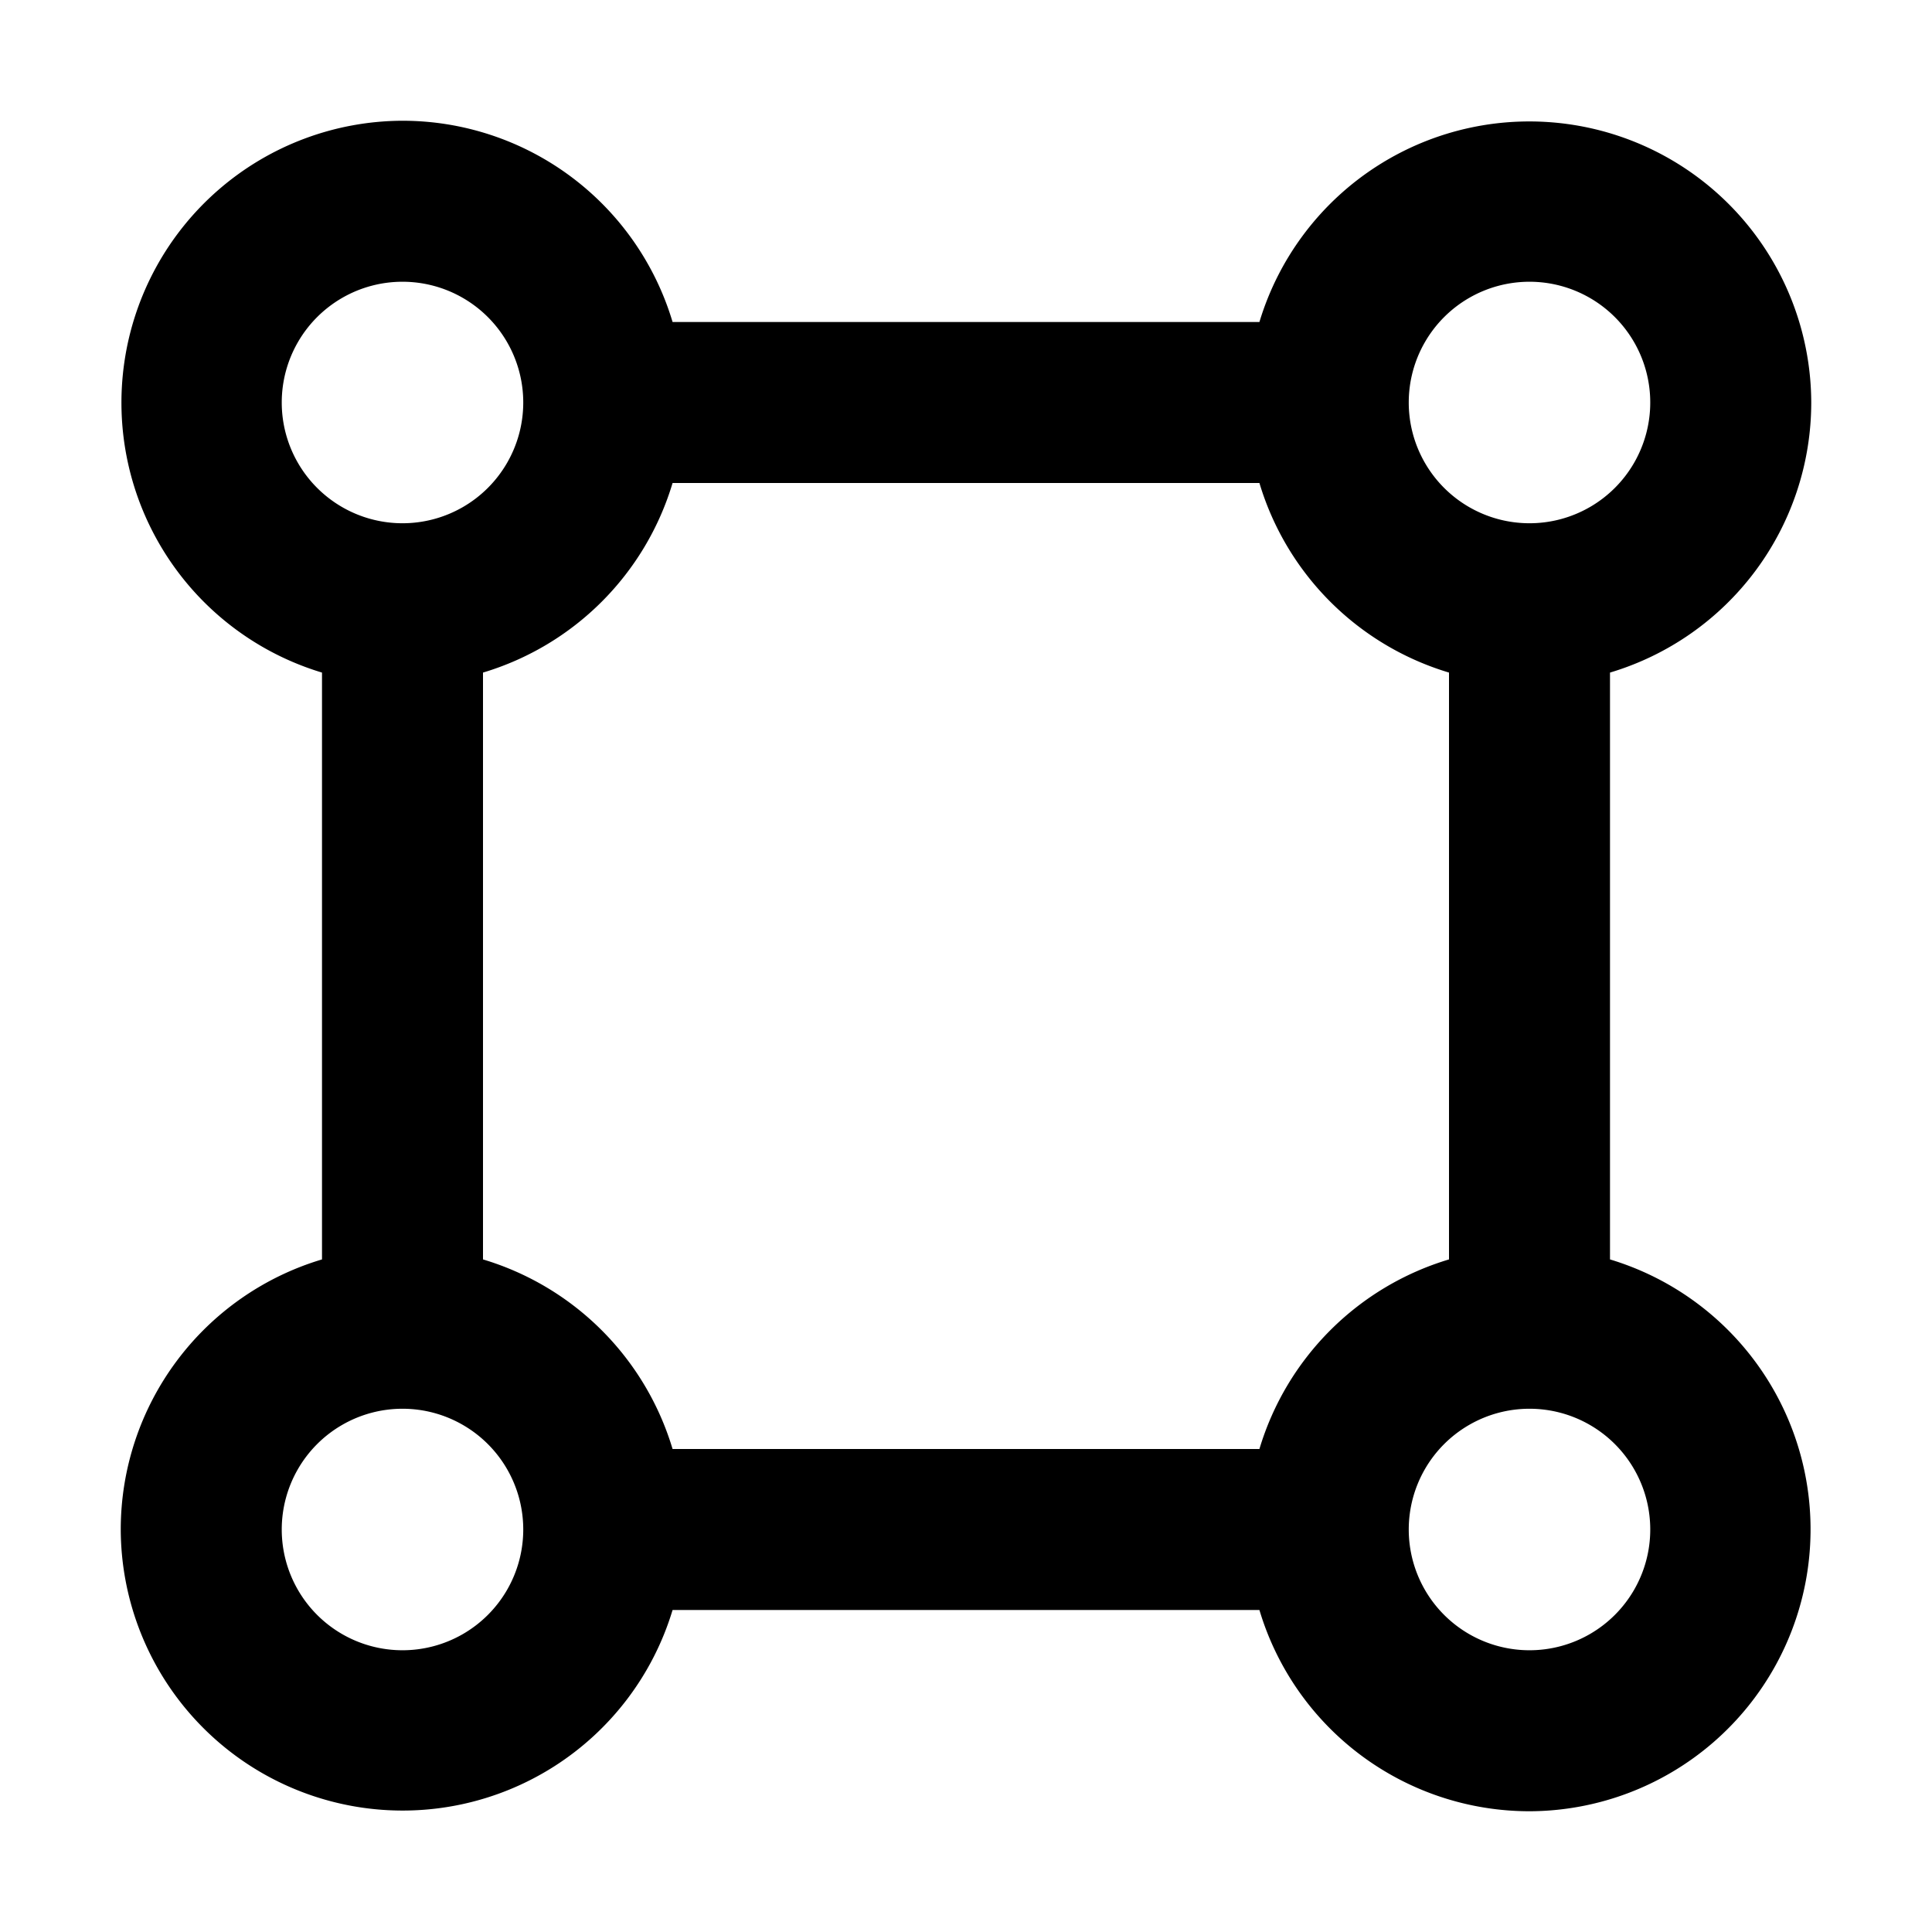 <svg xmlns="http://www.w3.org/2000/svg" width="24" height="24" fill="none" viewBox="0 0 24 24"><path fill="currentColor" fill-rule="evenodd" d="M8.355 20A3.502 3.502 0 0 1 1.5 19 3.502 3.502 0 0 1 4 15.645v-7.29A3.502 3.502 0 0 1 5 1.5 3.502 3.502 0 0 1 8.355 4h7.29A3.502 3.502 0 0 1 22.5 5 3.502 3.502 0 0 1 20 8.355v7.29a3.502 3.502 0 0 1-1 6.855 3.502 3.502 0 0 1-3.355-2.5h-7.29zM6.5 5a1.5 1.5 0 1 1-3 0 1.5 1.5 0 0 1 3 0zM6 8.355A3.508 3.508 0 0 0 8.355 6h7.29A3.508 3.508 0 0 0 18 8.355v7.29A3.508 3.508 0 0 0 15.645 18h-7.29A3.508 3.508 0 0 0 6 15.645v-7.29zM6.5 19a1.5 1.5 0 1 1-3 0 1.5 1.5 0 0 1 3 0zM19 6.5a1.5 1.5 0 1 0 0-3 1.5 1.5 0 0 0 0 3zM20.5 19a1.5 1.5 0 1 1-3 0 1.5 1.5 0 0 1 3 0z" clip-rule="evenodd"/></svg>